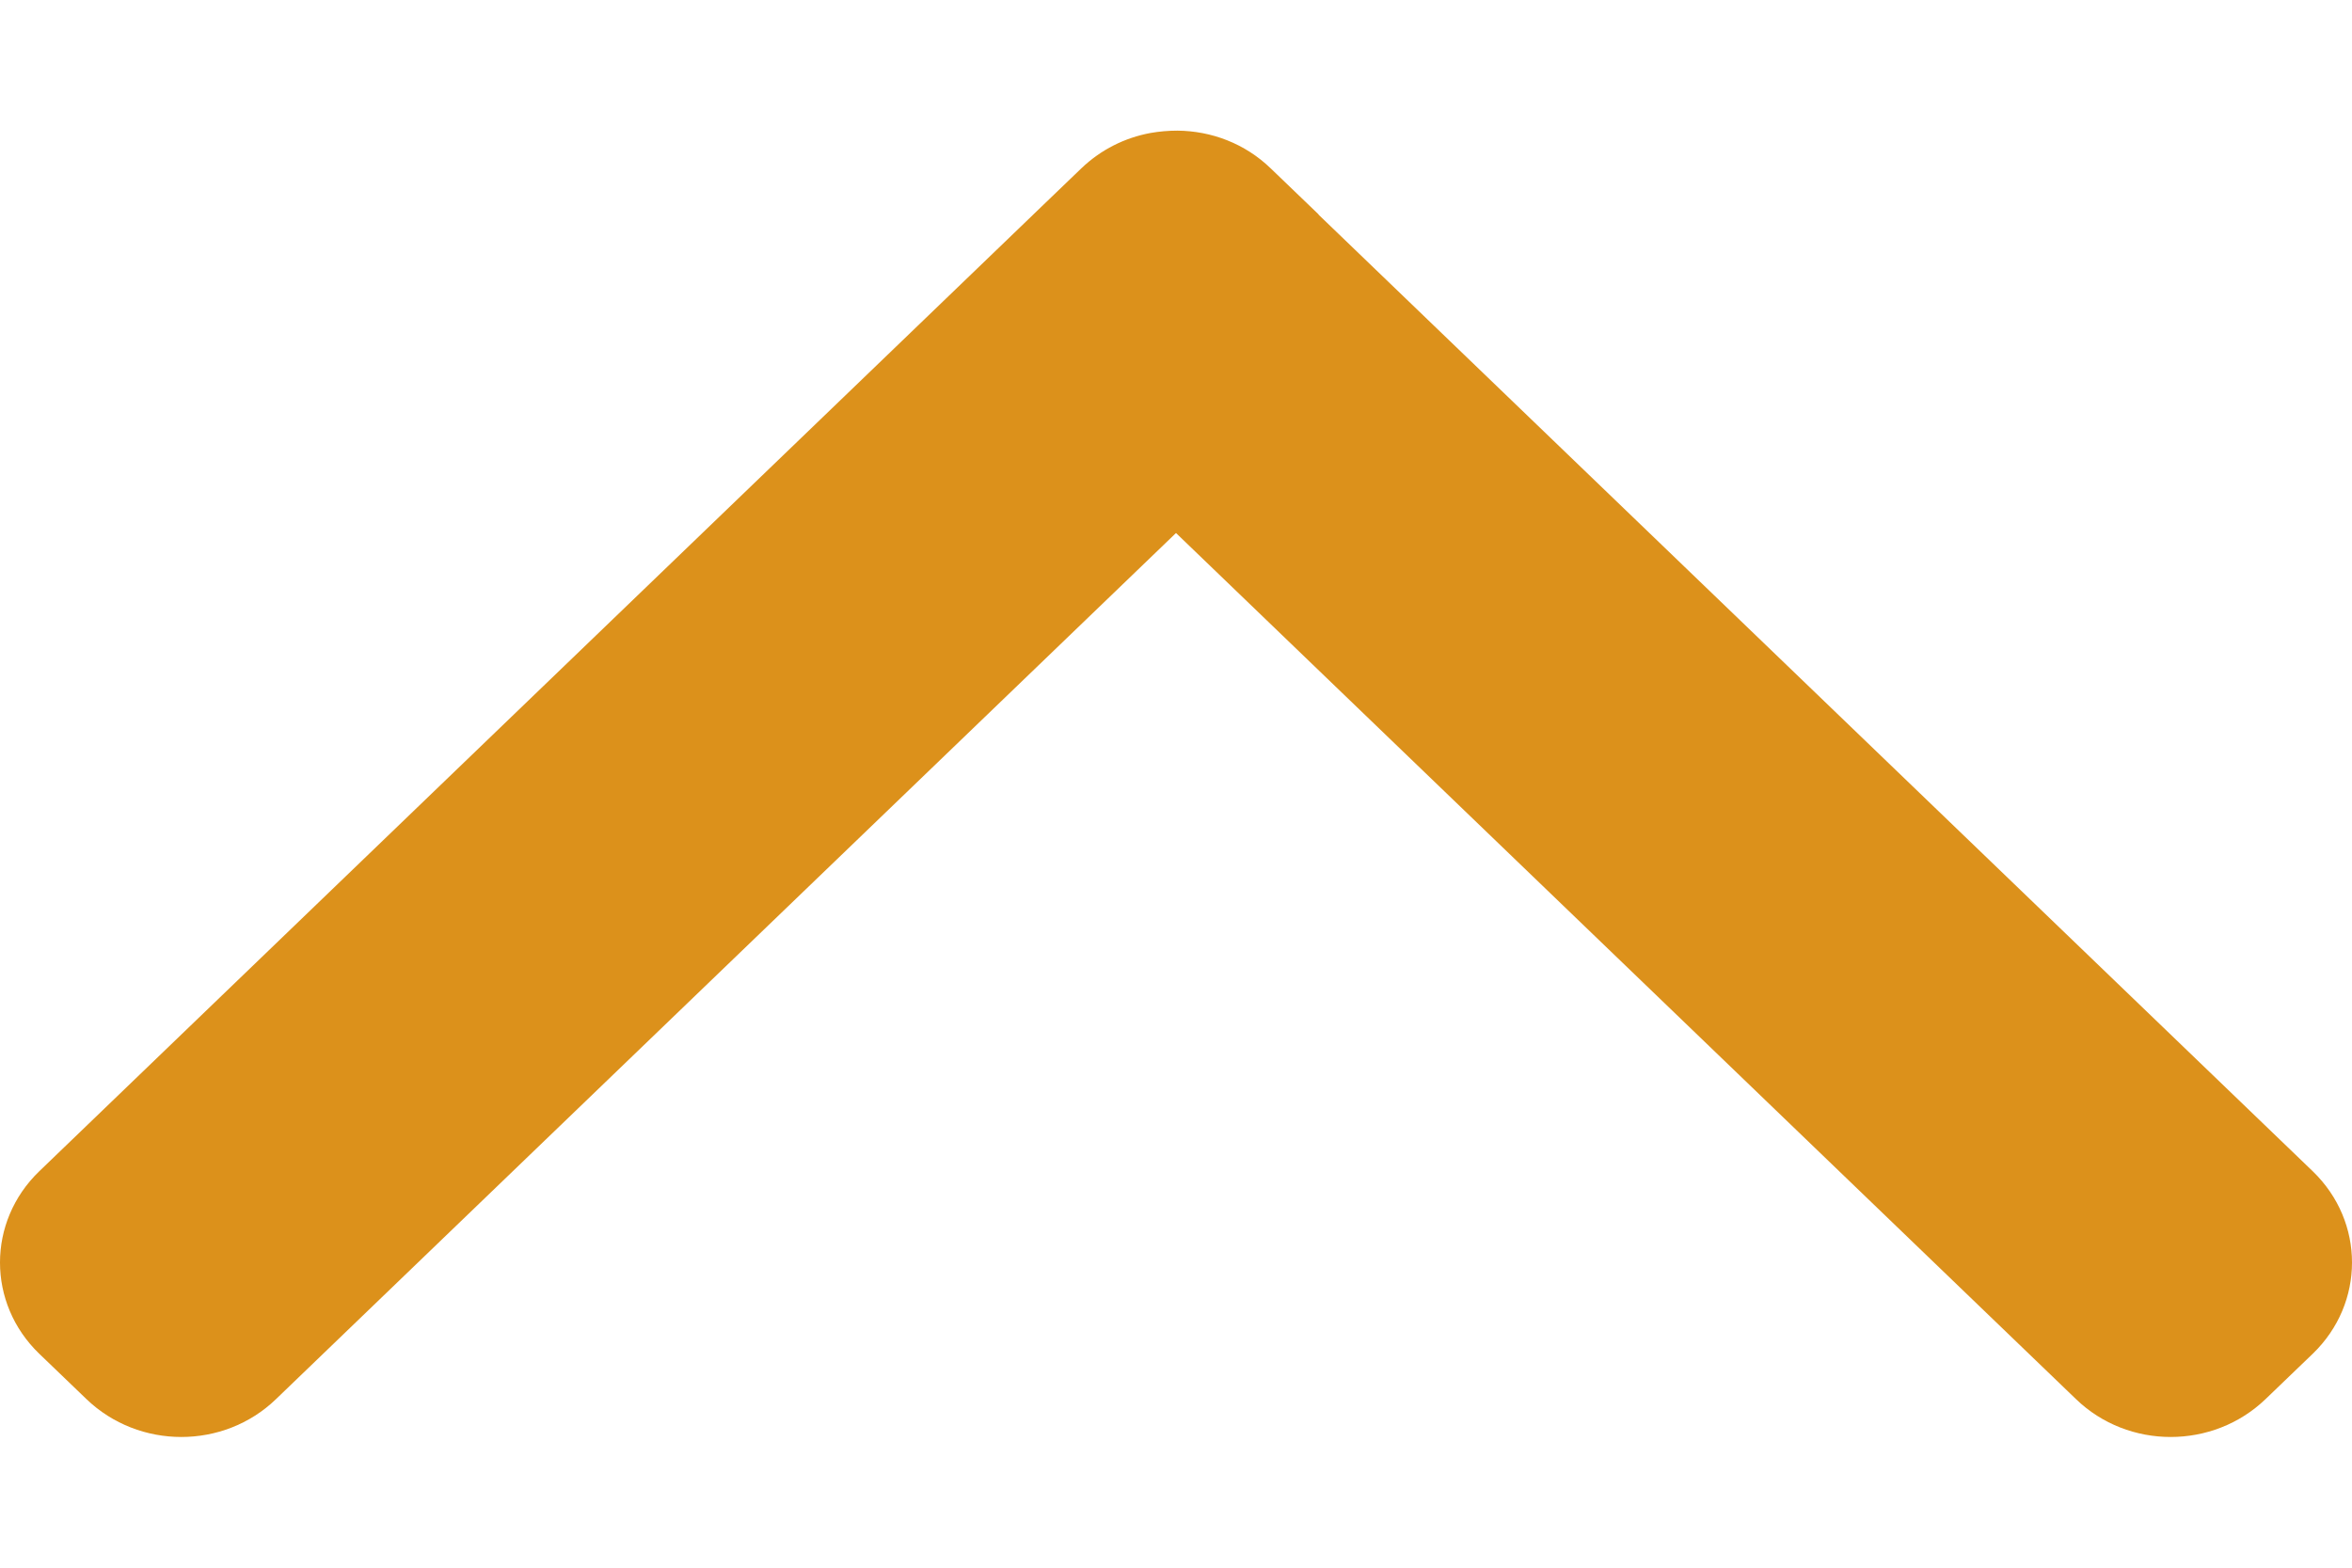 <svg width="9" height="6" viewBox="0 0 9 6" fill="none" xmlns="http://www.w3.org/2000/svg">
<path d="M8.85 4.483C9.05 4.676 9.05 4.988 8.85 5.181L8.669 5.355C8.468 5.548 8.144 5.548 7.944 5.355L4.5 2.04L1.056 5.355C0.856 5.548 0.532 5.548 0.331 5.355L0.15 5.181C-0.05 4.988 -0.05 4.676 0.15 4.483L3.953 0.822L3.956 0.819L4.137 0.645C4.213 0.572 4.305 0.527 4.402 0.509C4.436 0.503 4.471 0.5 4.505 0.5C4.635 0.501 4.764 0.549 4.863 0.645L5.044 0.819L5.047 0.823L8.85 4.483Z" fill="#DC911B"/>
</svg>

